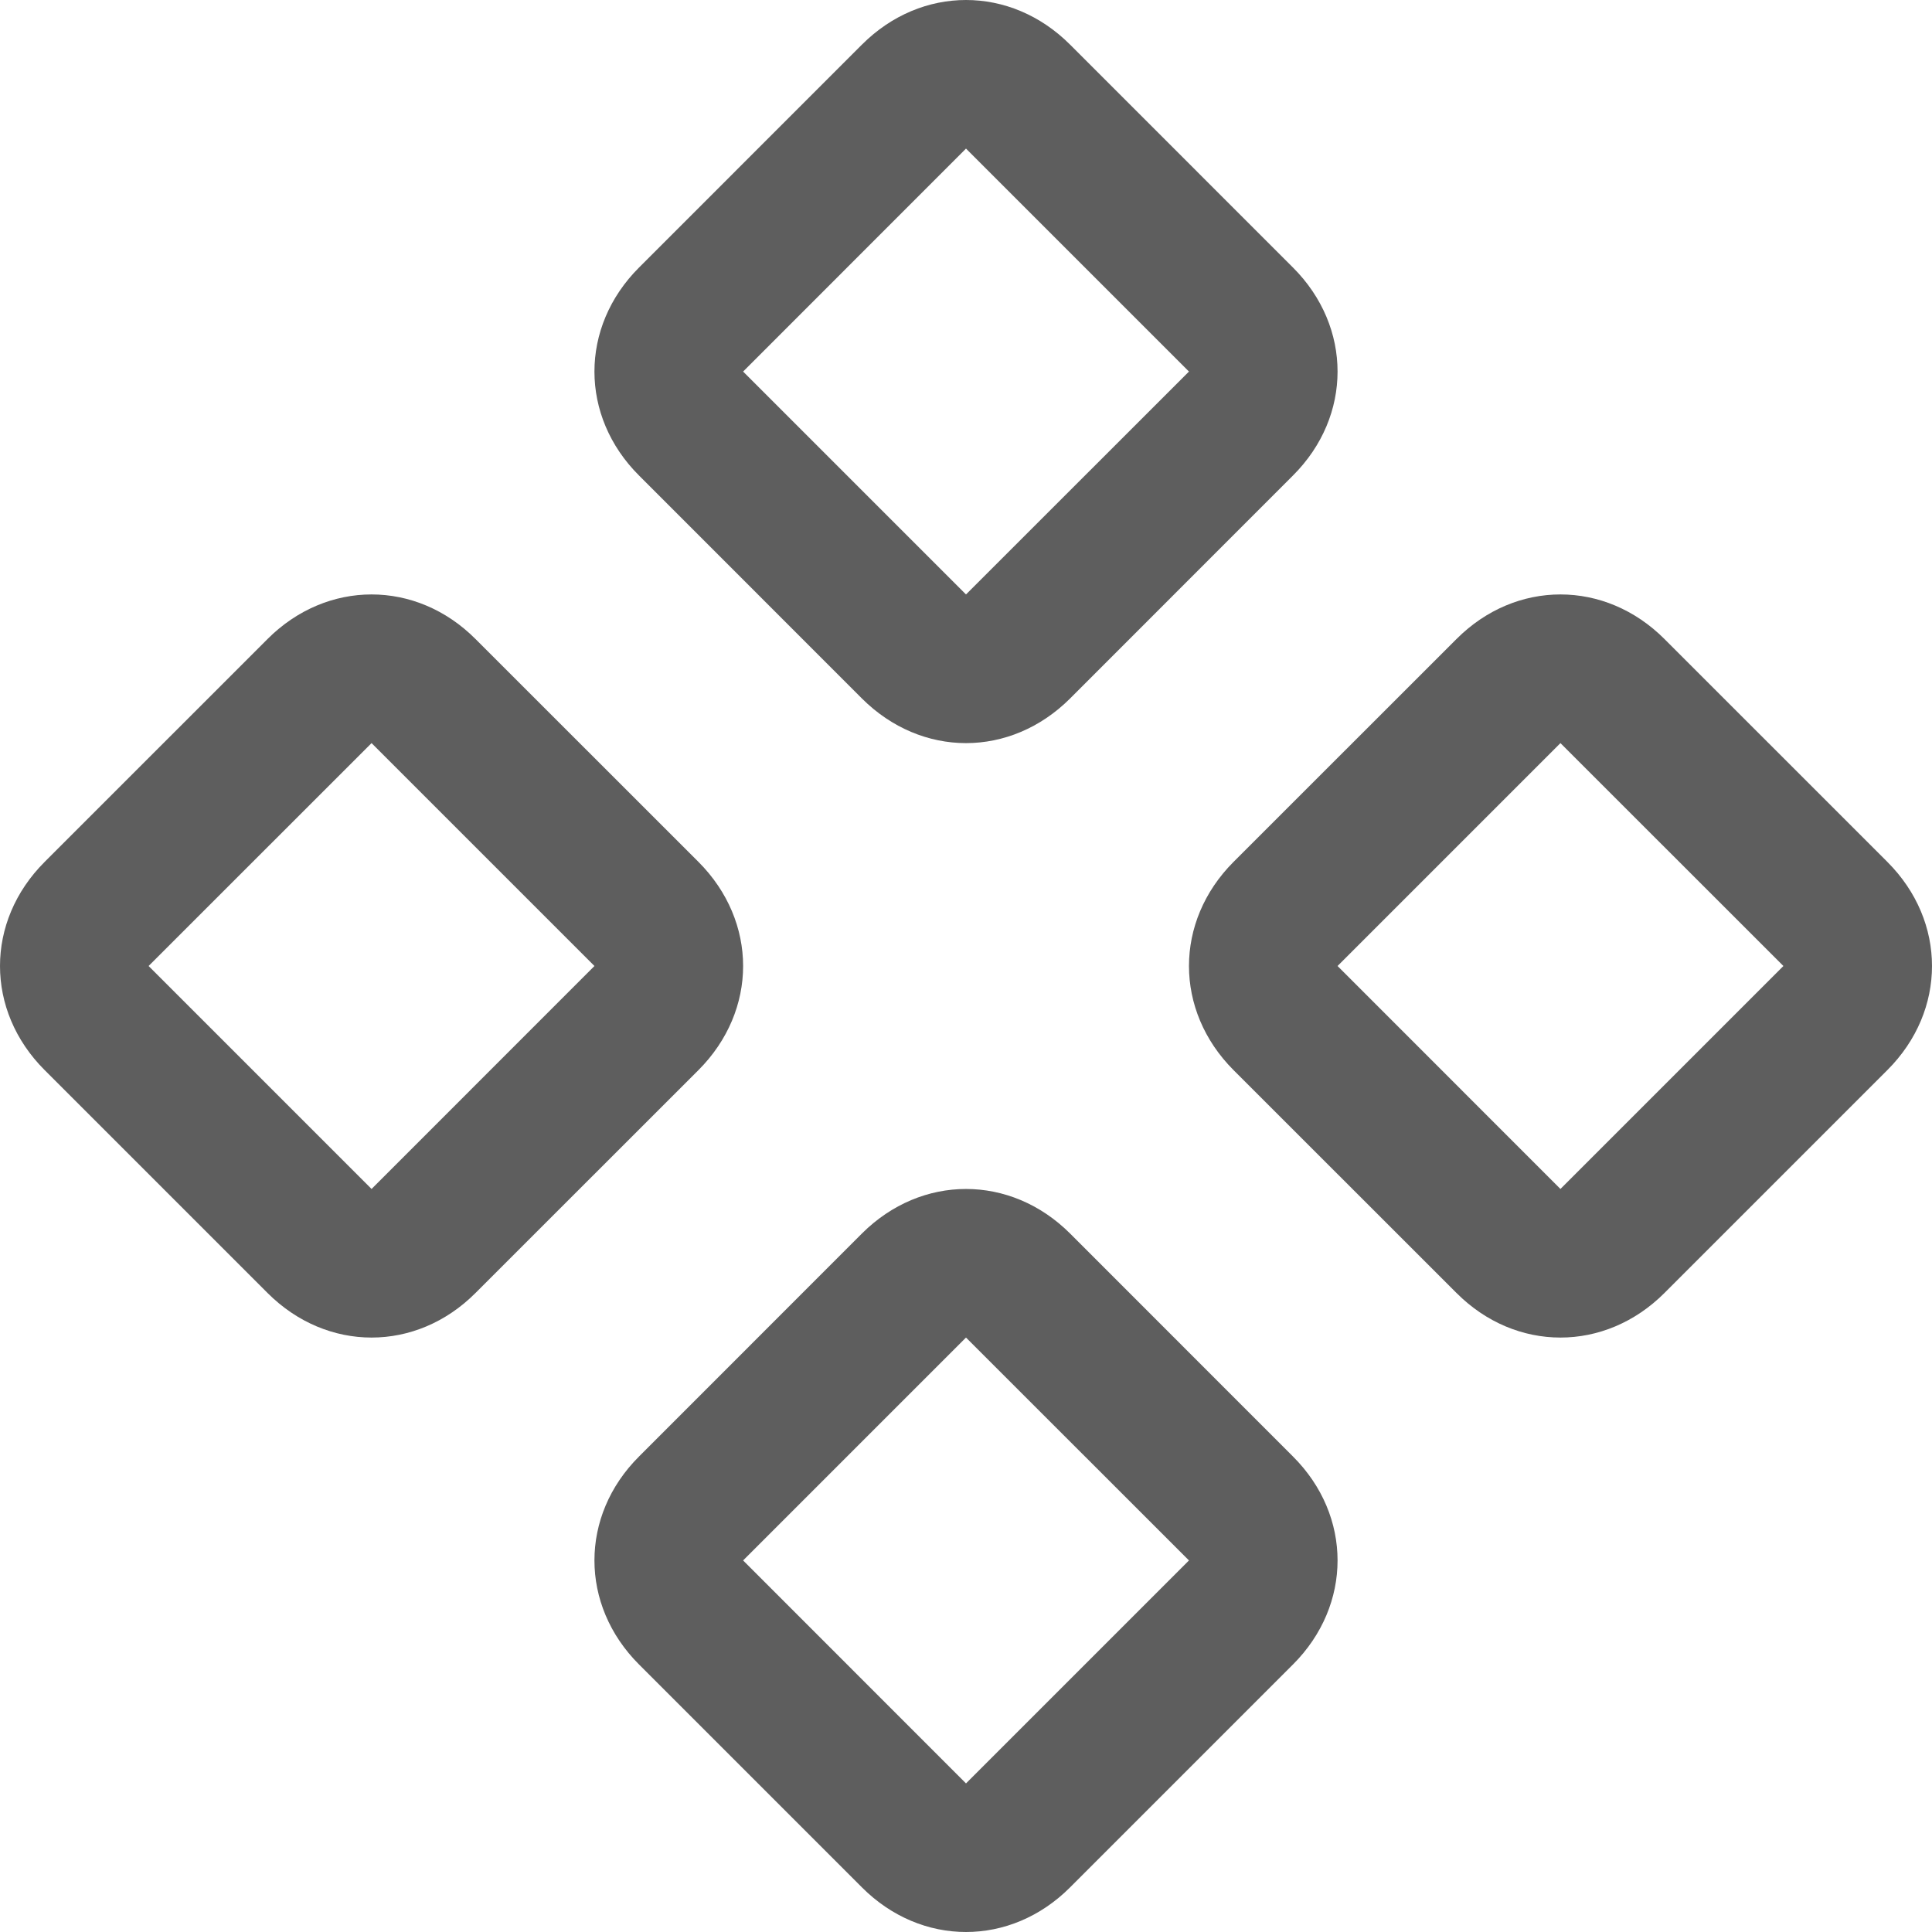 <svg width="22" height="22" viewBox="0 0 22 22" fill="none" xmlns="http://www.w3.org/2000/svg">
<path d="M17.769 15.231C17.346 15.231 16.923 15.062 16.585 14.723L14.046 12.185C13.708 11.846 13.539 11.423 13.539 11C13.539 10.577 13.708 10.154 14.046 9.815L16.585 7.277C16.923 6.938 17.346 6.769 17.769 6.769C18.192 6.769 18.615 6.938 18.954 7.277L21.492 9.815C21.831 10.154 22 10.577 22 11C22 11.423 21.831 11.846 21.492 12.185L18.954 14.723C18.615 15.062 18.192 15.231 17.769 15.231ZM17.769 8.462L15.231 11L17.769 13.539L20.308 11L17.769 8.462ZM11 8.462C10.577 8.462 10.154 8.292 9.815 7.954L7.277 5.415C6.938 5.077 6.769 4.654 6.769 4.231C6.769 3.808 6.938 3.385 7.277 3.046L9.815 0.508C10.154 0.169 10.577 0 11 0C11.423 0 11.846 0.169 12.185 0.508L14.723 3.046C15.062 3.385 15.231 3.808 15.231 4.231C15.231 4.654 15.062 5.077 14.723 5.415L12.185 7.954C11.846 8.292 11.423 8.462 11 8.462ZM11 1.692L8.462 4.231L11 6.769L13.539 4.231L11 1.692ZM11 22C10.577 22 10.154 21.831 9.815 21.492L7.277 18.954C6.938 18.615 6.769 18.192 6.769 17.769C6.769 17.346 6.938 16.923 7.277 16.585L9.815 14.046C10.154 13.708 10.577 13.539 11 13.539C11.423 13.539 11.846 13.708 12.185 14.046L14.723 16.585C15.062 16.923 15.231 17.346 15.231 17.769C15.231 18.192 15.062 18.615 14.723 18.954L12.185 21.492C11.846 21.831 11.423 22 11 22ZM11 15.231L8.462 17.769L11 20.308L13.539 17.769L11 15.231ZM4.231 15.231C3.808 15.231 3.385 15.062 3.046 14.723L0.508 12.185C0.169 11.846 0 11.423 0 11C0 10.577 0.169 10.154 0.508 9.815L3.046 7.277C3.385 6.938 3.808 6.769 4.231 6.769C4.654 6.769 5.077 6.938 5.415 7.277L7.954 9.815C8.292 10.154 8.462 10.577 8.462 11C8.462 11.423 8.292 11.846 7.954 12.185L5.415 14.723C5.077 15.062 4.654 15.231 4.231 15.231ZM4.231 8.462L1.692 11L4.231 13.539L6.769 11L4.231 8.462Z" fill="#5E5E5E"/>
</svg>
